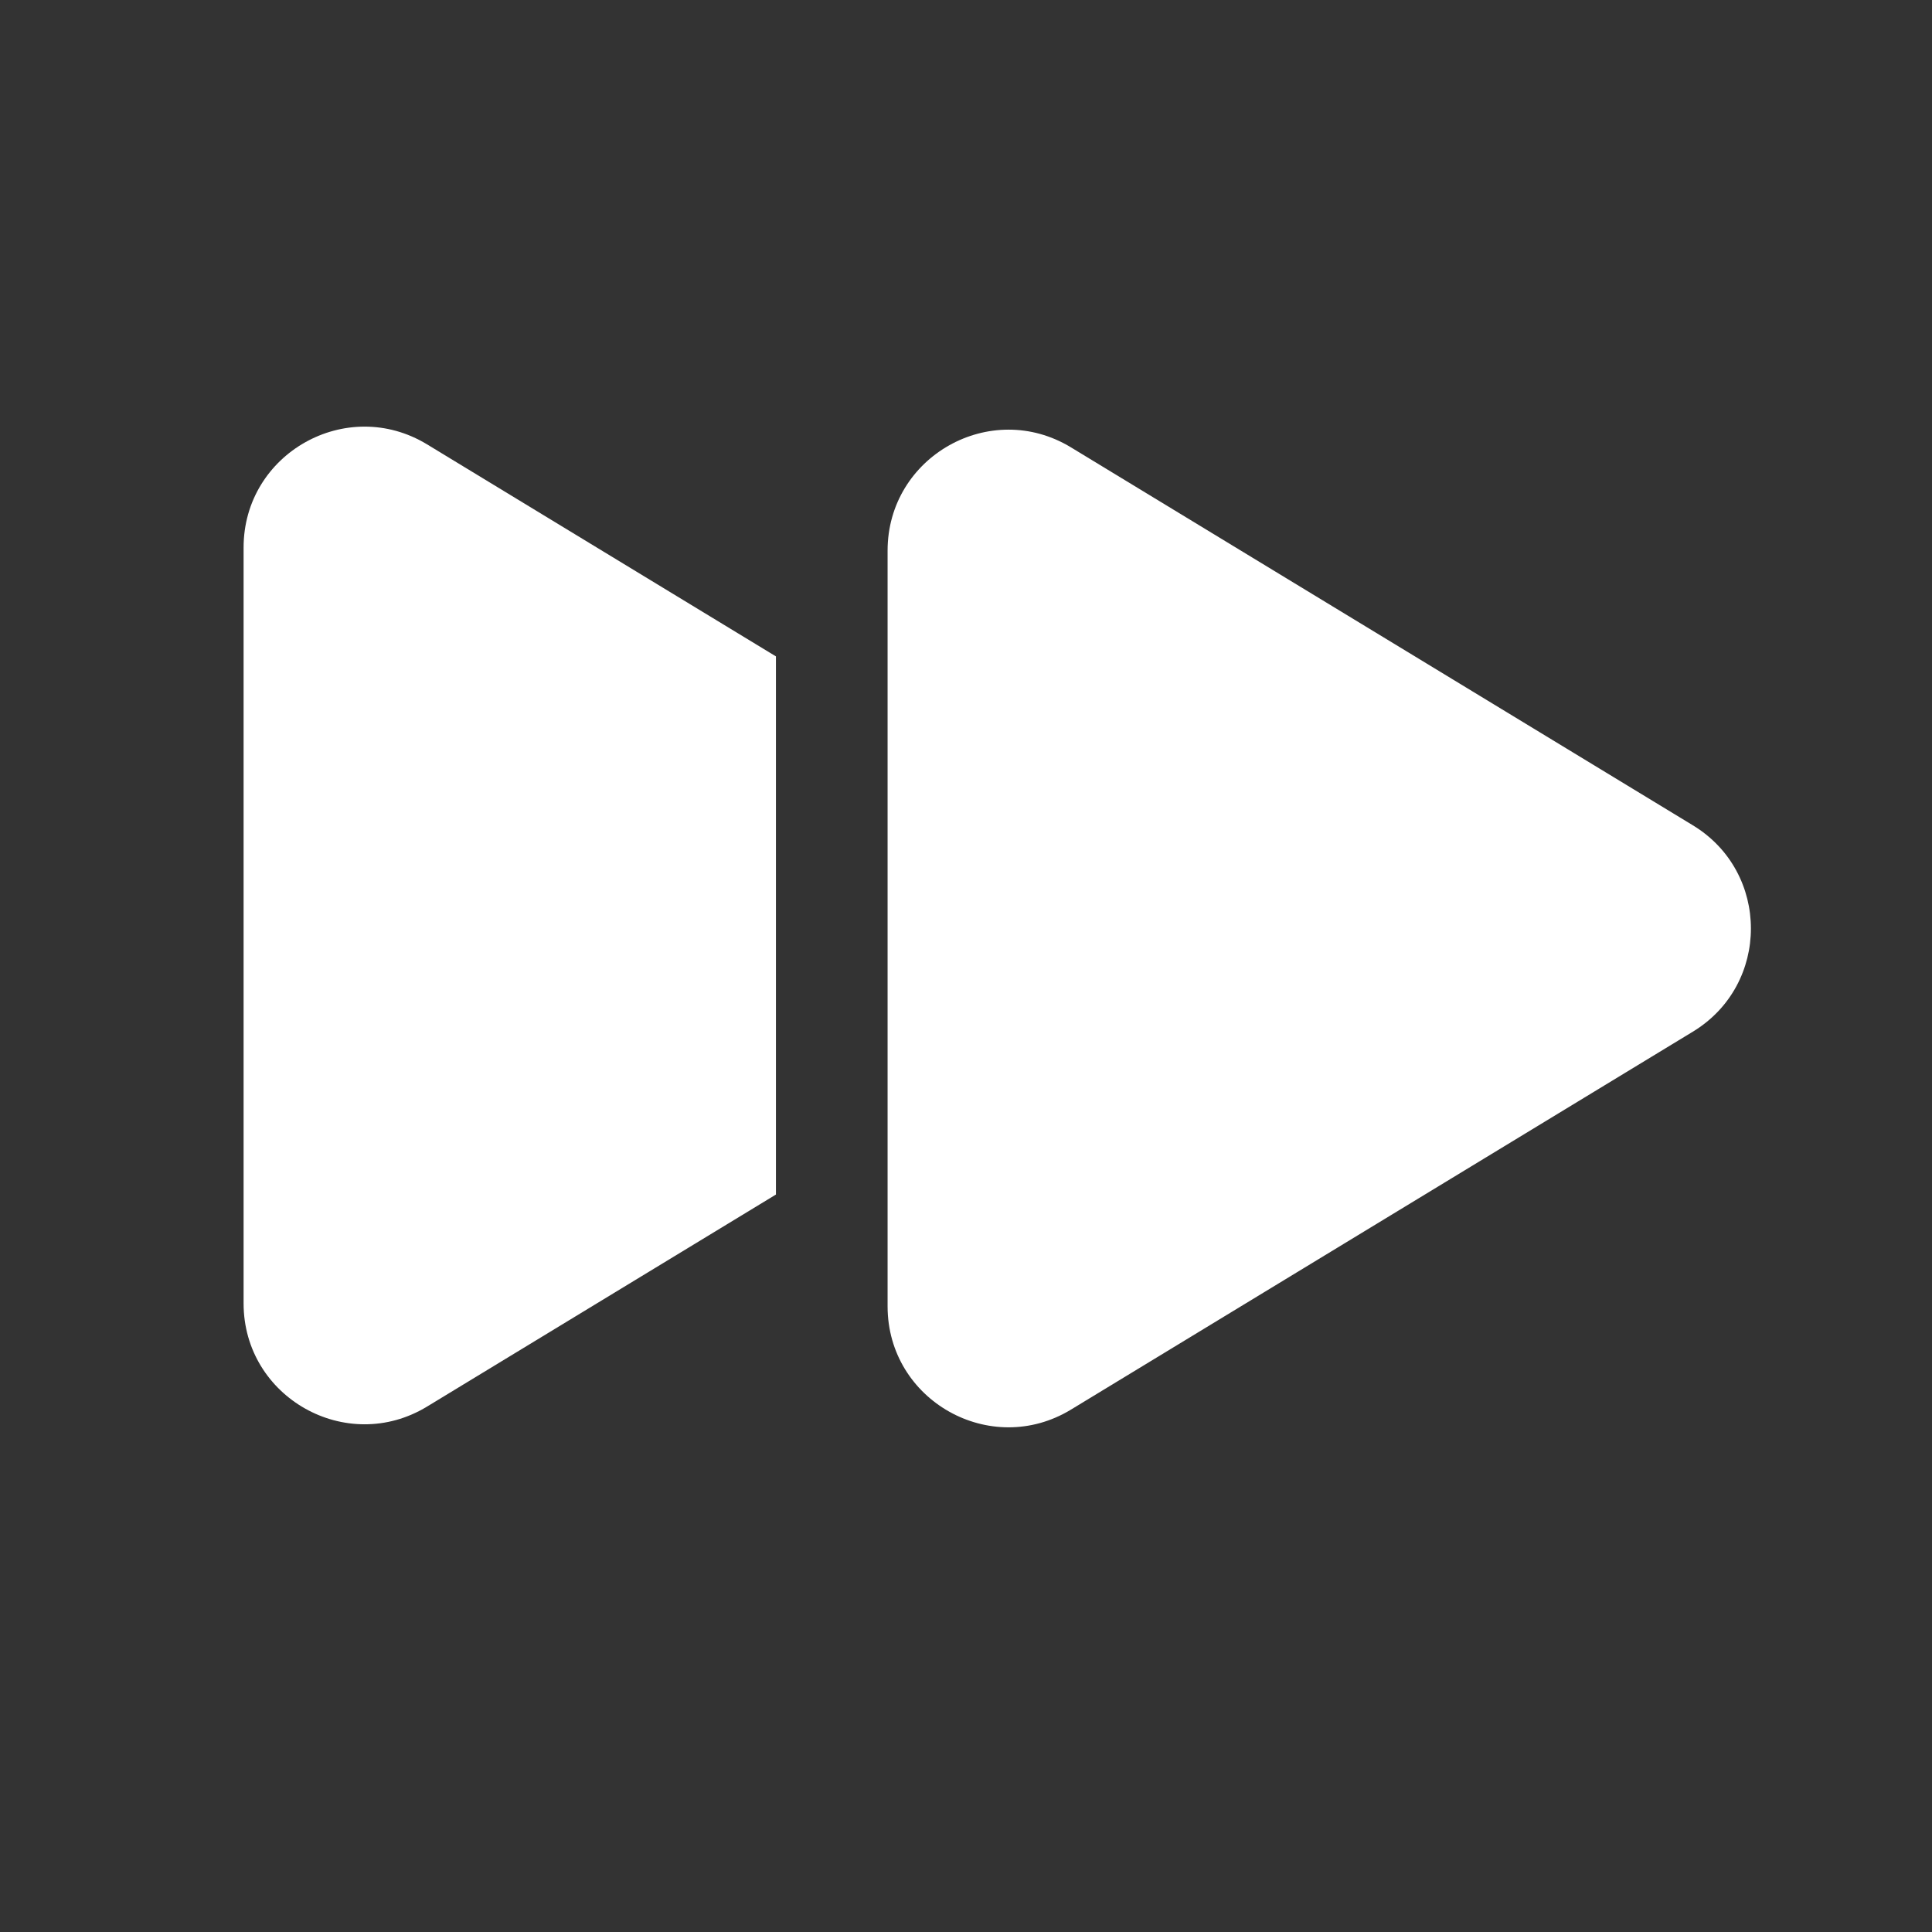 <svg width="24" height="24" viewBox="0 0 24 24" fill="none" xmlns="http://www.w3.org/2000/svg">
<rect x="0" y="0" width="24" height="24" fill="#333333" stroke="none"/>
<path d="M21.029 10.252C21.991 10.836 21.991 12.232 21.029 12.816L13.305 17.51C12.306 18.118 11.026 17.398 11.026 16.228V6.84C11.026 5.67 12.306 4.95 13.305 5.558L21.029 10.252Z" fill="white"/>
<path fill-rule="evenodd" clip-rule="evenodd" d="M9.639 14.839V8.154L5.305 5.52C4.306 4.913 3.026 5.632 3.026 6.802L3.026 16.191C3.026 17.36 4.306 18.08 5.305 17.473L9.639 14.839Z" fill="white"/>
</svg>
